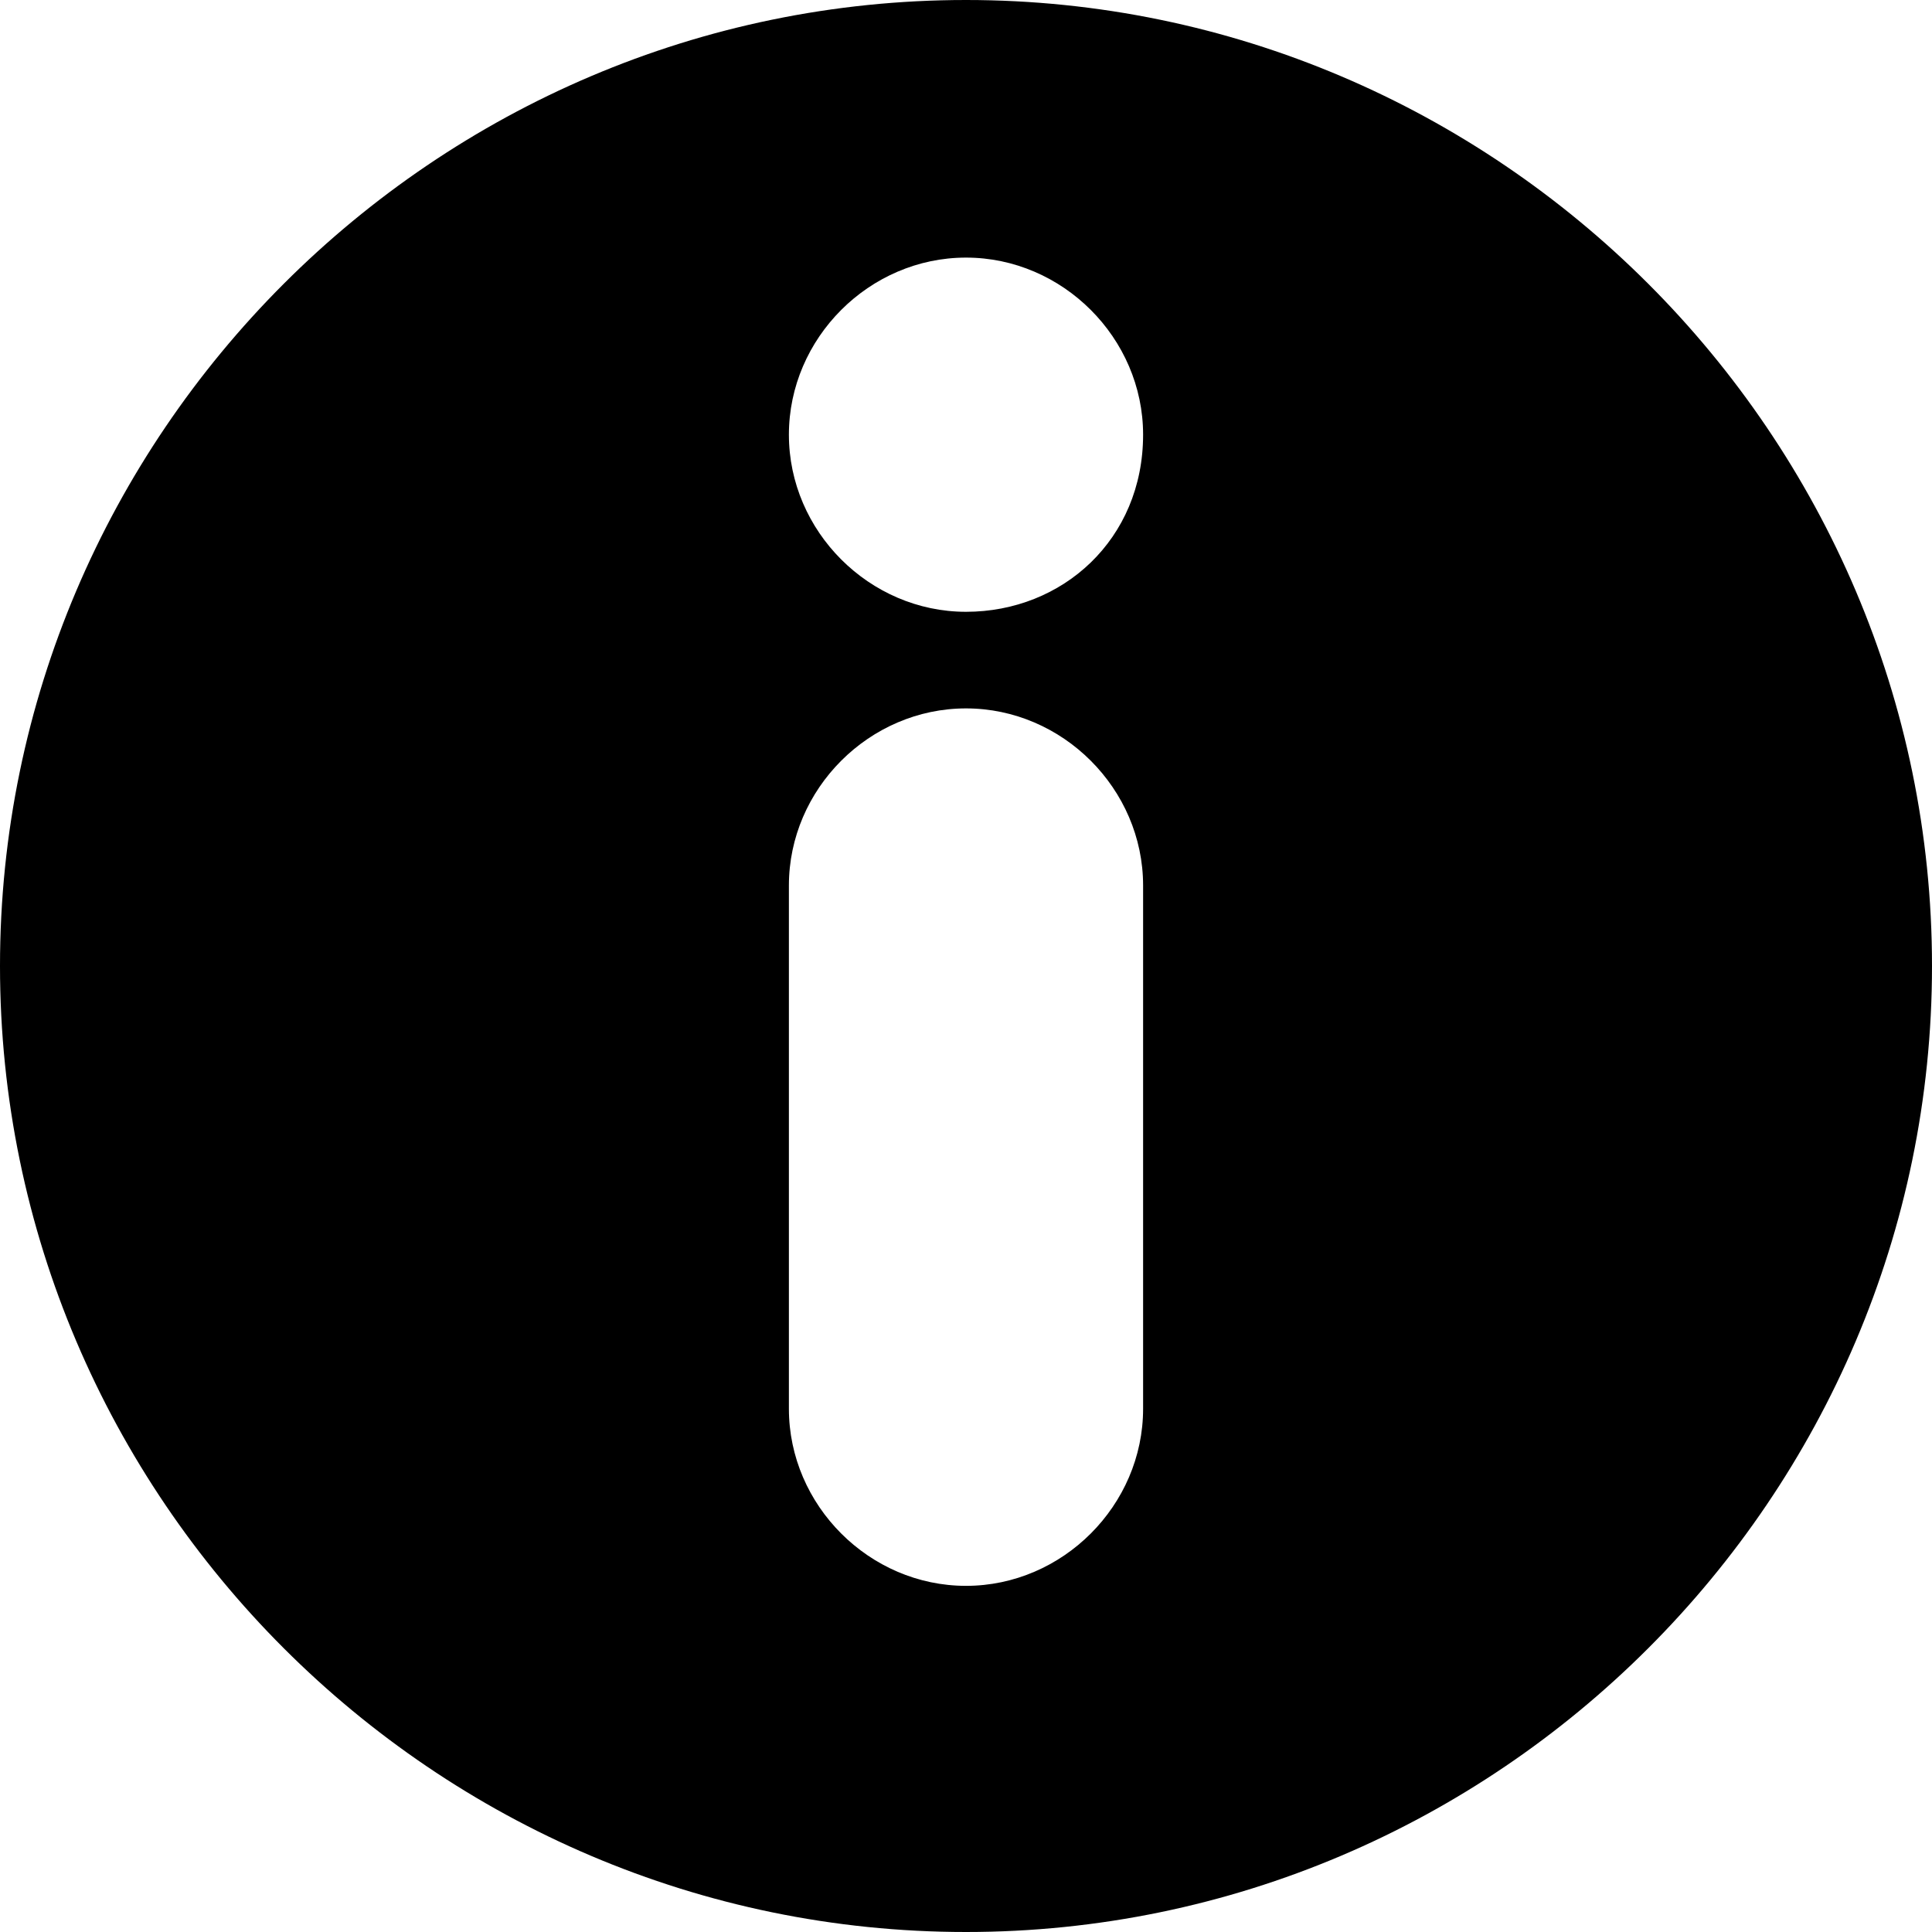 <svg id="icon" viewBox="0 0 24 24" xmlns="http://www.w3.org/2000/svg">
<path d="M12,0C5.4,0,0,5.4,0,12c0,6.6,5.4,12,12,12c6.6,0,12-5.4,12-12S18.6,0,12,0z M14.2,17.5c0,1.2-1,2.2-2.2,2.2
	c-1.2,0-2.2-1-2.2-2.2v-6.5c0-1.2,1-2.2,2.2-2.2c1.2,0,2.2,1,2.2,2.2V17.5z M12,7.6c-1.2,0-2.2-1-2.2-2.2c0-1.2,1-2.2,2.2-2.2
	c1.2,0,2.2,1,2.2,2.2C14.2,6.7,13.2,7.6,12,7.6z"/>
</svg>
